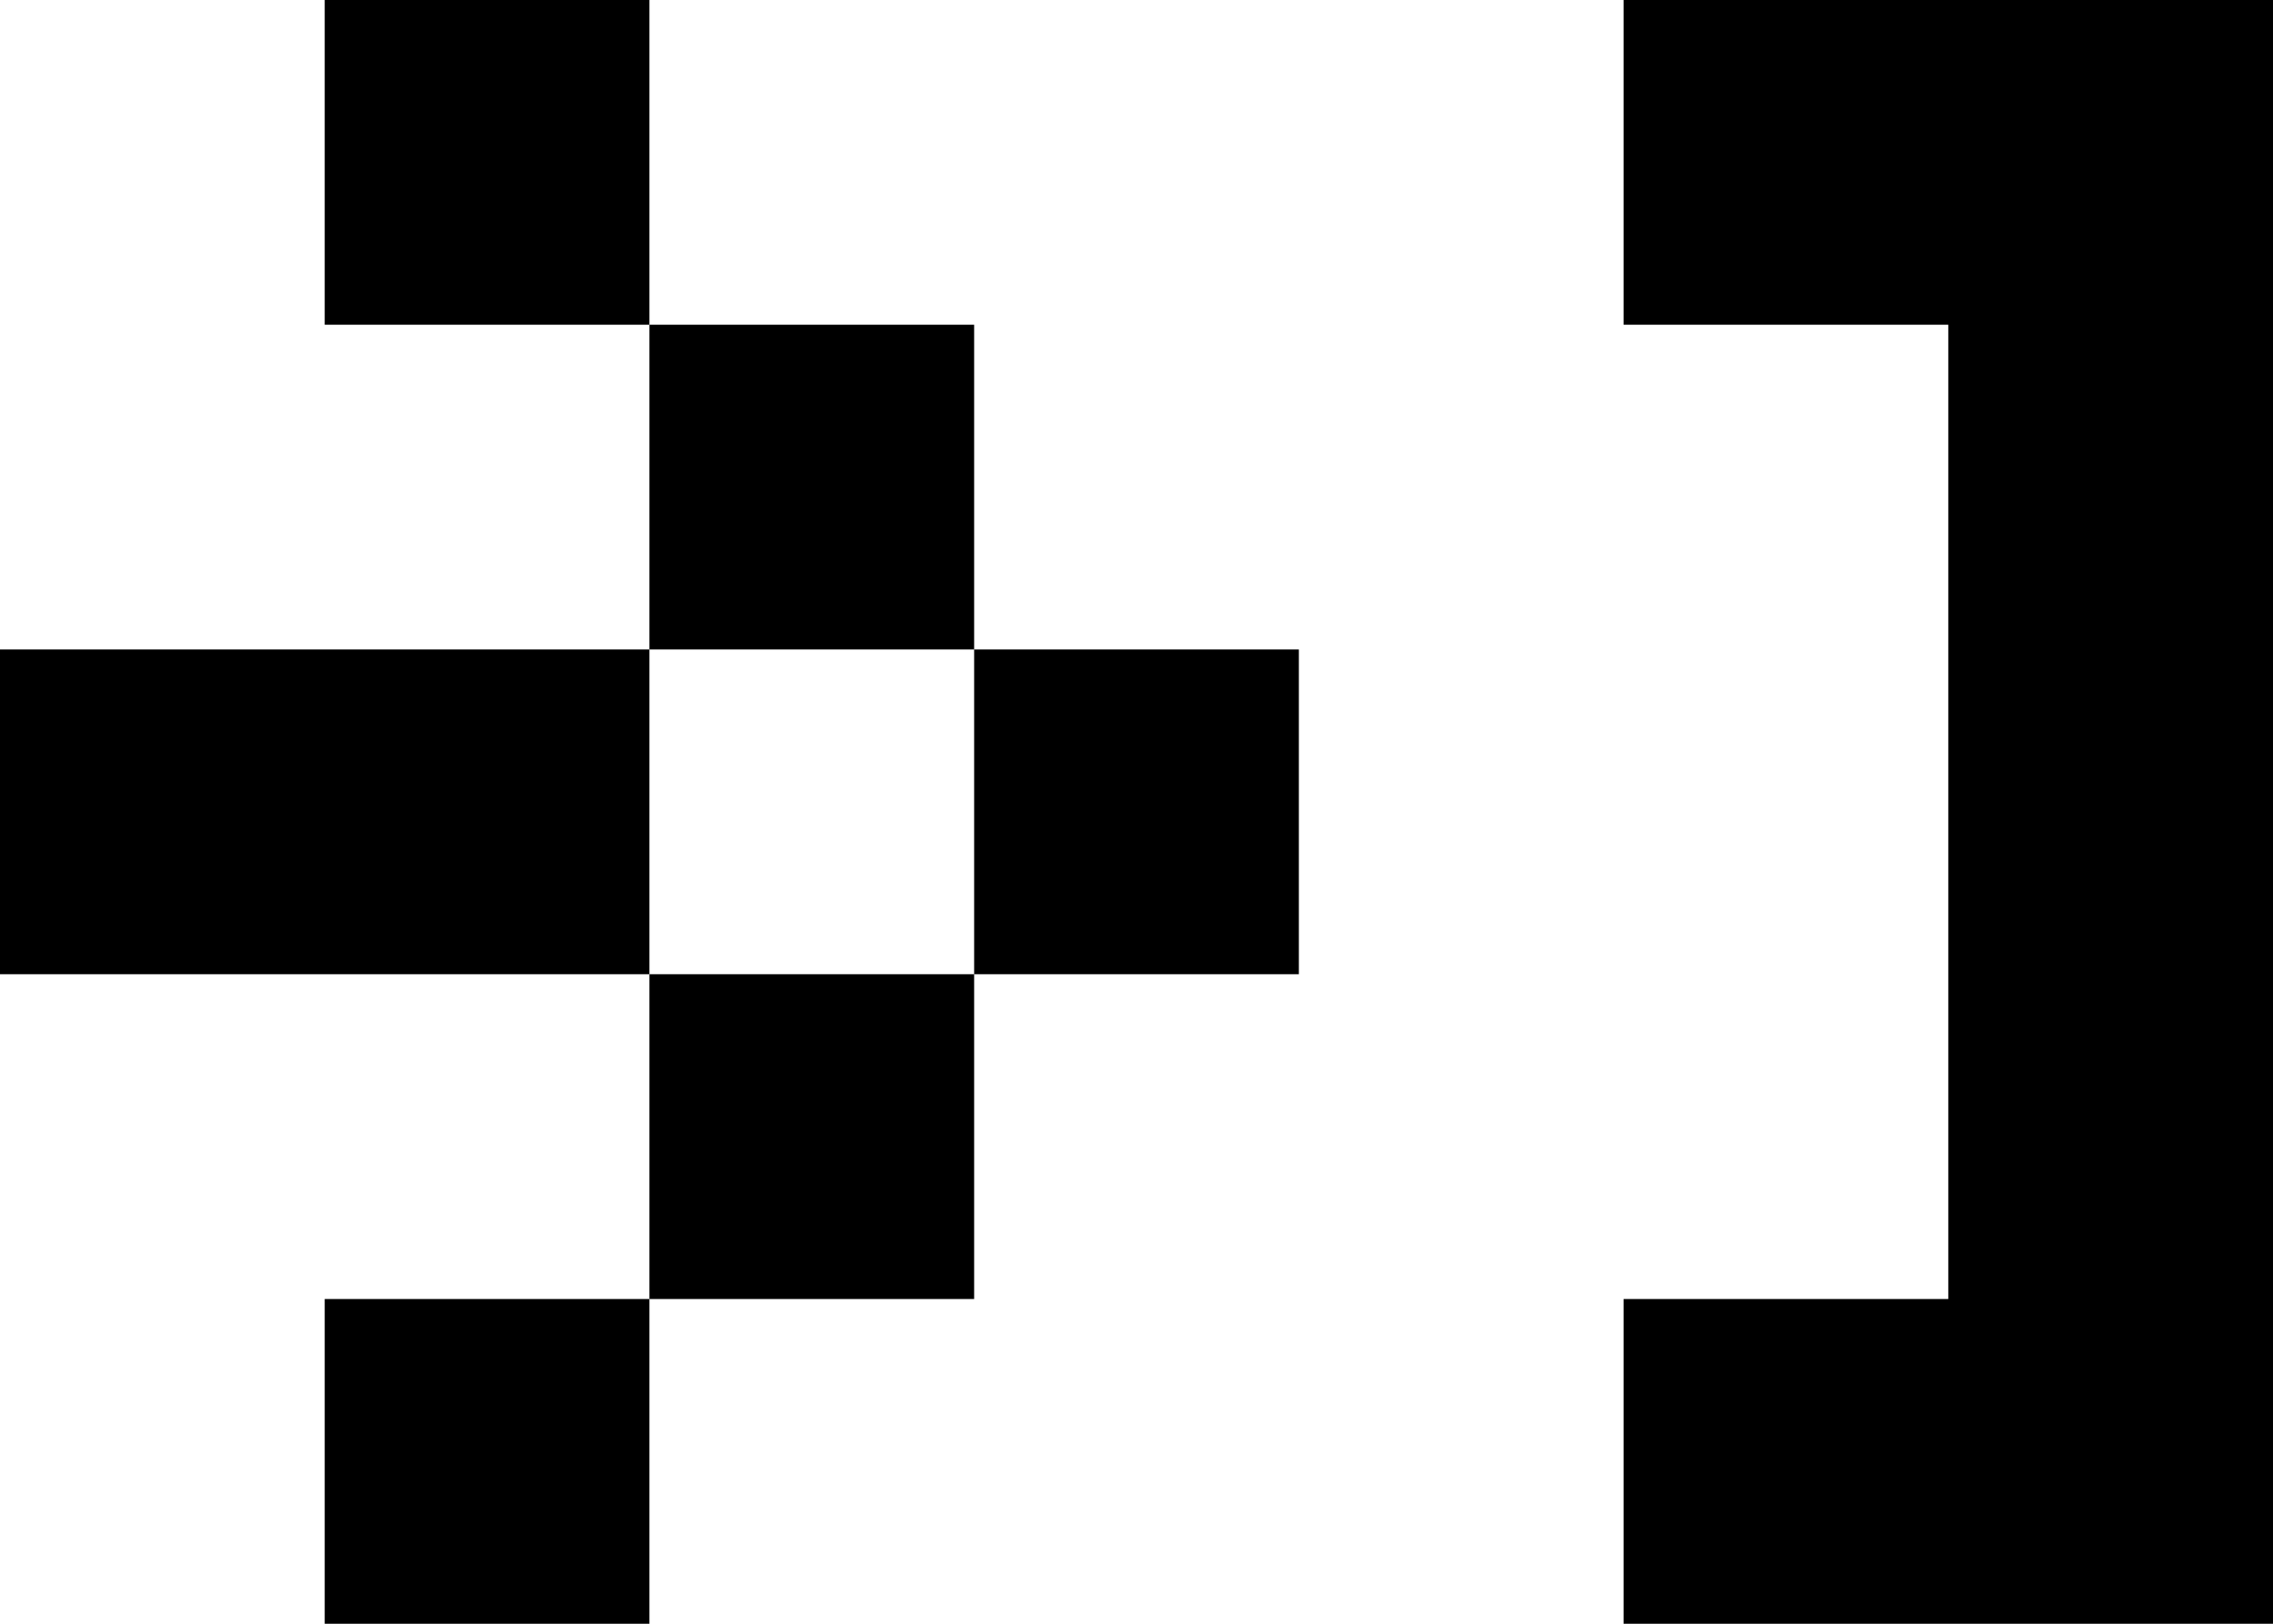<svg width="7" height="5" viewBox="0 0 7 5" fill="none" xmlns="http://www.w3.org/2000/svg">
<g clip-path="url(#clip0_3546_7221)">
<path fill-rule="evenodd" clip-rule="evenodd" d="M1 0H2V1H1V0ZM3 2V1H2V2H1H0V3H1H2V4H1V5H2V4H3V3H4V2H3ZM3 2H2V3H3V2ZM7 0H6H5V1H6V4H5V5H6H7V0Z" fill="black"/>
</g>
<defs>
<clipPath id="clip0_3546_7221">
<rect width="7" height="5" fill="white"/>
</clipPath>
</defs>
</svg>
